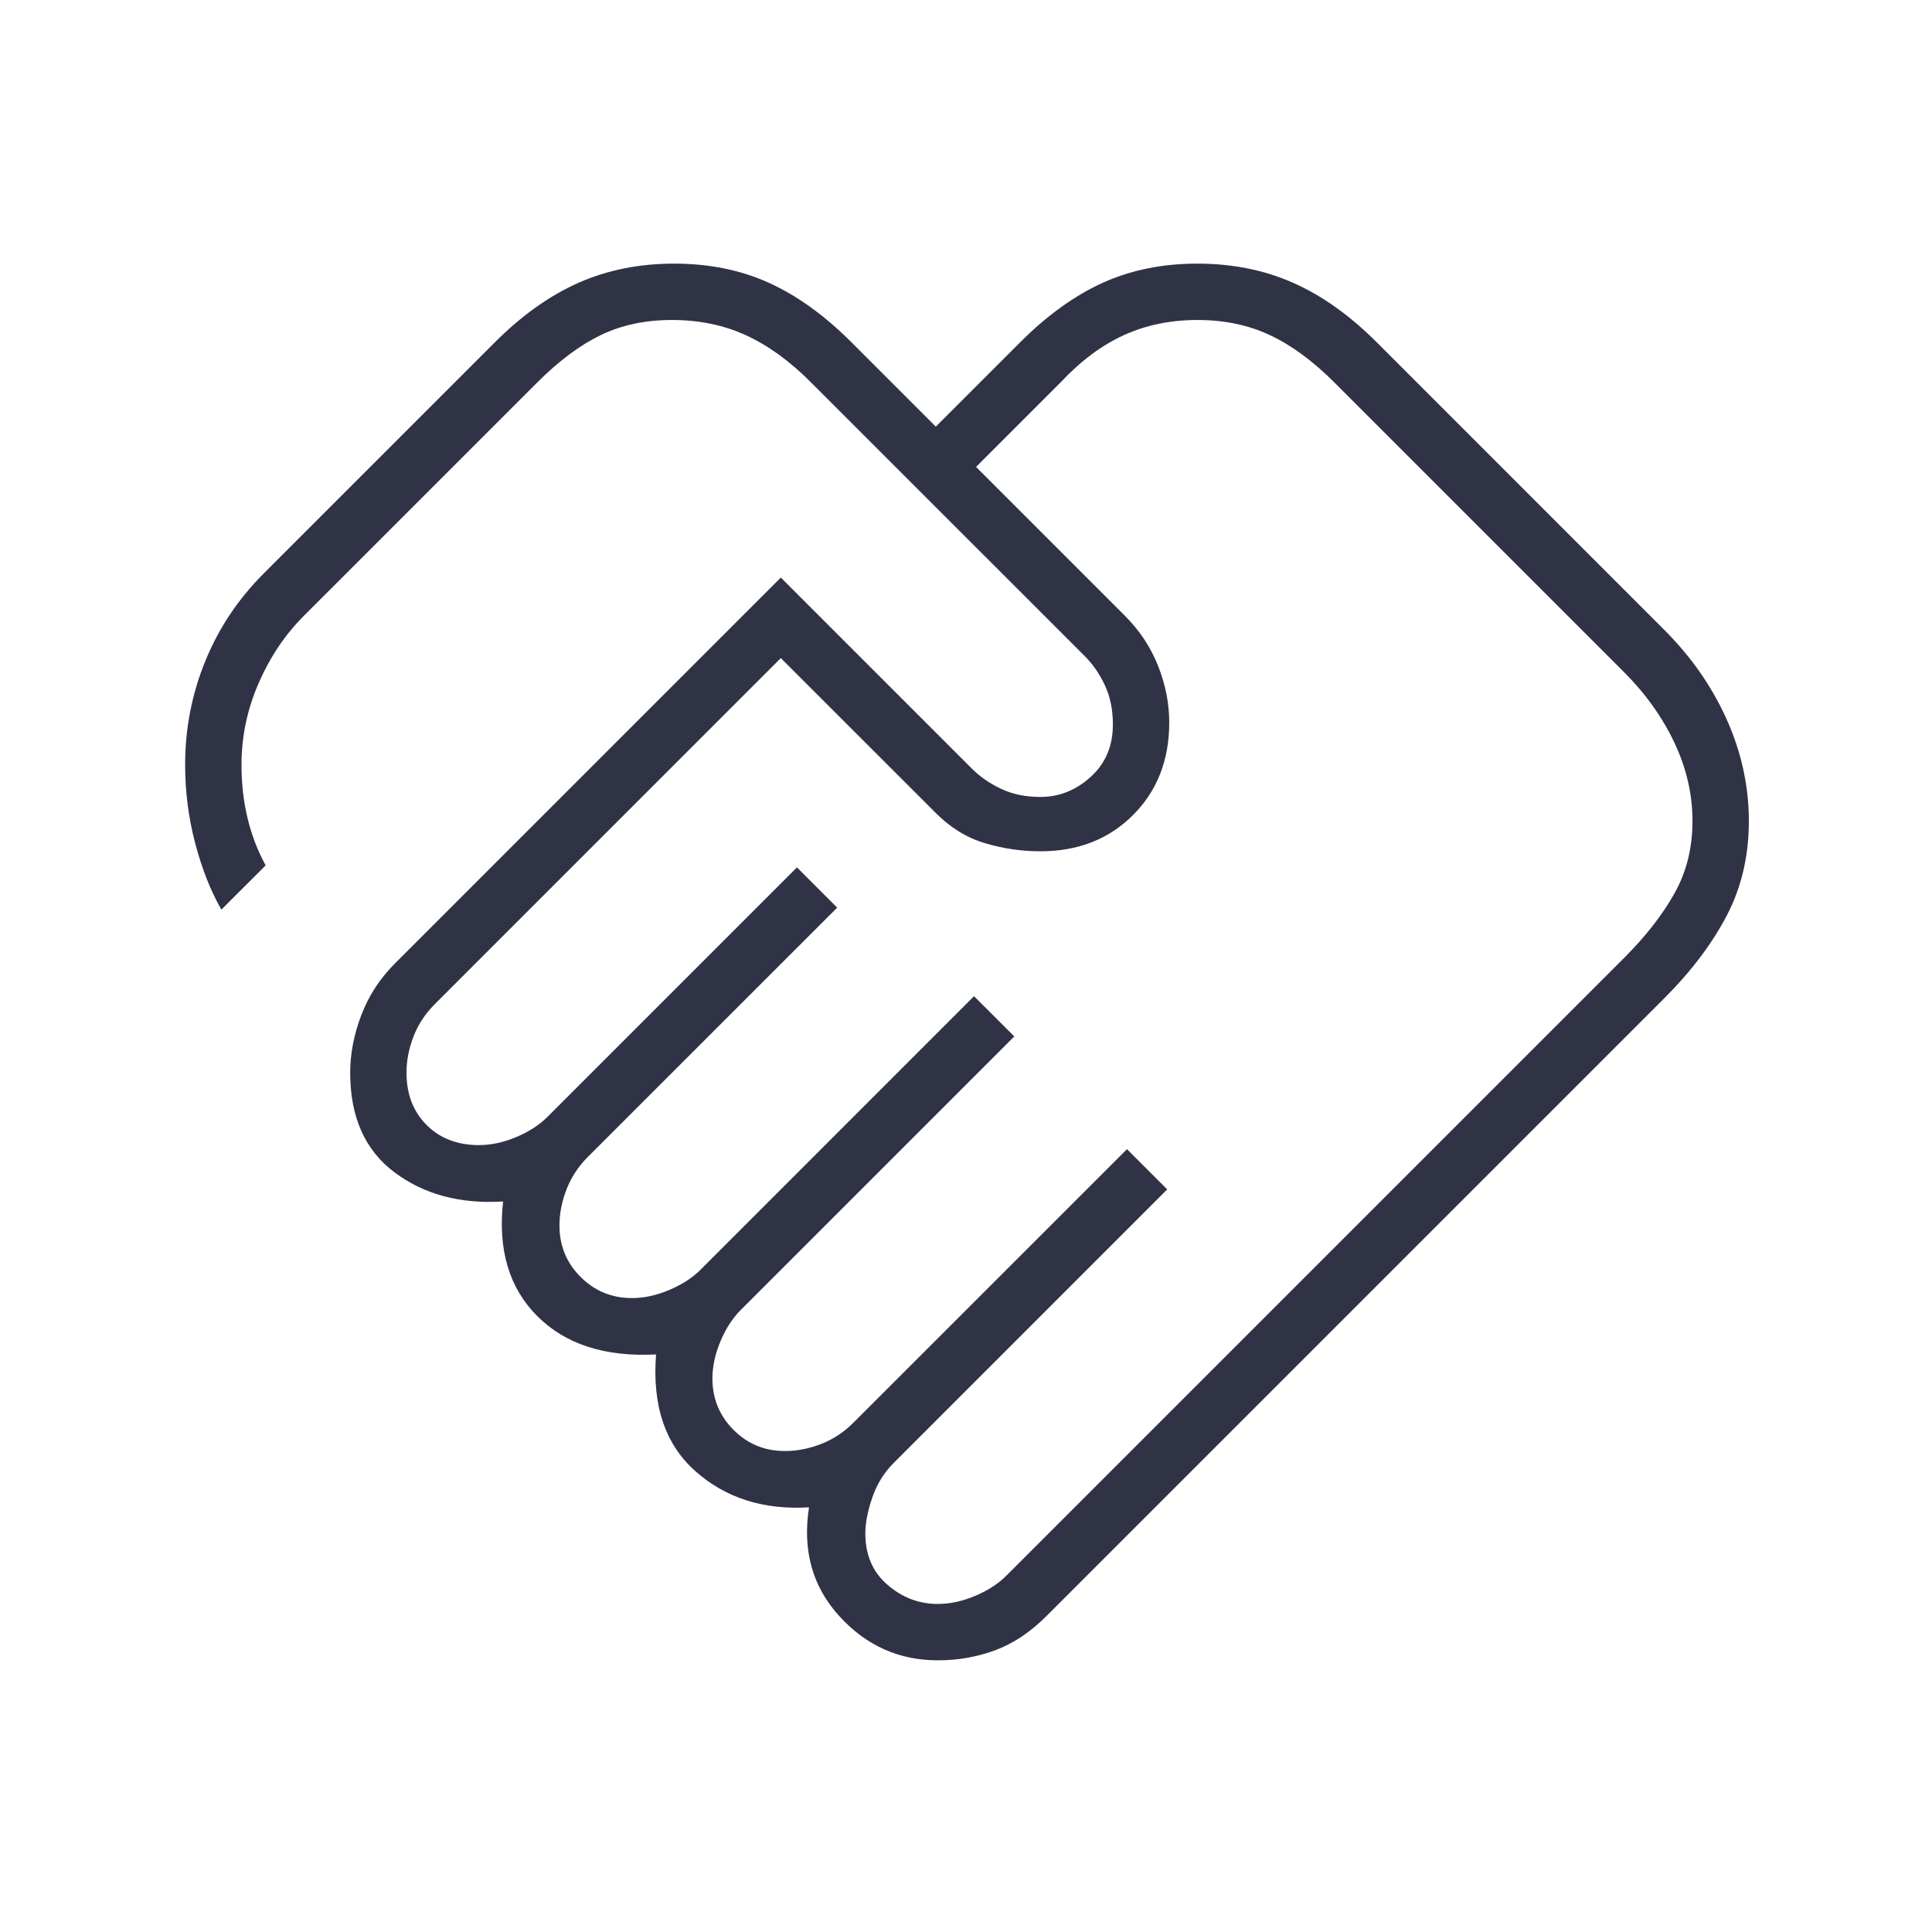 <svg width="40" height="40" viewBox="0 0 40 40" fill="none" xmlns="http://www.w3.org/2000/svg">
<path d="M19.416 33.208C19.666 33.208 19.923 33.153 20.187 33.042C20.451 32.931 20.666 32.792 20.833 32.625L33.625 19.833C34.069 19.389 34.416 18.945 34.666 18.5C34.916 18.056 35.041 17.556 35.041 17C35.041 16.445 34.916 15.903 34.666 15.375C34.416 14.847 34.069 14.361 33.625 13.917L27.625 7.917C27.18 7.472 26.736 7.146 26.291 6.938C25.847 6.729 25.347 6.625 24.791 6.625C24.236 6.625 23.729 6.729 23.27 6.938C22.812 7.146 22.375 7.472 21.958 7.917L20.208 9.667L23.291 12.75C23.597 13.056 23.826 13.403 23.979 13.792C24.132 14.181 24.208 14.569 24.208 14.958C24.208 15.736 23.958 16.375 23.458 16.875C22.958 17.375 22.319 17.625 21.541 17.625C21.152 17.625 20.77 17.57 20.395 17.458C20.02 17.347 19.68 17.139 19.375 16.833L16.166 13.625L9 20.792C8.805 20.986 8.659 21.208 8.562 21.458C8.465 21.708 8.416 21.958 8.416 22.208C8.416 22.653 8.555 23.014 8.833 23.292C9.111 23.57 9.472 23.708 9.916 23.708C10.166 23.708 10.423 23.653 10.687 23.542C10.951 23.431 11.166 23.292 11.333 23.125L16.5 17.958L17.333 18.792L12.166 23.958C11.972 24.153 11.826 24.375 11.729 24.625C11.632 24.875 11.583 25.125 11.583 25.375C11.583 25.792 11.729 26.146 12.021 26.438C12.312 26.729 12.666 26.875 13.083 26.875C13.333 26.875 13.59 26.82 13.854 26.708C14.118 26.597 14.333 26.458 14.5 26.292L20.166 20.625L21 21.458L15.333 27.125C15.166 27.292 15.027 27.507 14.916 27.771C14.805 28.035 14.75 28.292 14.75 28.542C14.75 28.958 14.896 29.312 15.187 29.604C15.479 29.896 15.833 30.042 16.25 30.042C16.5 30.042 16.75 29.993 17 29.896C17.25 29.799 17.472 29.653 17.666 29.458L23.333 23.792L24.166 24.625L18.5 30.292C18.305 30.486 18.159 30.722 18.062 31C17.965 31.278 17.916 31.528 17.916 31.75C17.916 32.194 18.069 32.549 18.375 32.812C18.68 33.076 19.027 33.208 19.416 33.208ZM19.416 34.375C18.611 34.375 17.93 34.069 17.375 33.458C16.819 32.847 16.611 32.097 16.75 31.208C15.805 31.264 15.021 31.014 14.396 30.458C13.771 29.903 13.5 29.097 13.583 28.042C12.527 28.097 11.708 27.833 11.125 27.25C10.541 26.667 10.305 25.875 10.416 24.875C9.527 24.931 8.777 24.729 8.166 24.271C7.555 23.812 7.25 23.125 7.25 22.208C7.25 21.82 7.326 21.424 7.479 21.021C7.632 20.618 7.861 20.264 8.166 19.958L16.166 11.958L20.125 15.917C20.291 16.083 20.493 16.222 20.729 16.333C20.965 16.445 21.236 16.5 21.541 16.5C21.93 16.5 22.277 16.361 22.583 16.083C22.889 15.806 23.041 15.444 23.041 15C23.041 14.694 22.986 14.424 22.875 14.188C22.764 13.951 22.625 13.75 22.458 13.583L16.791 7.917C16.347 7.472 15.896 7.146 15.437 6.938C14.979 6.729 14.472 6.625 13.916 6.625C13.361 6.625 12.868 6.729 12.437 6.938C12.007 7.146 11.569 7.472 11.125 7.917L6.291 12.75C5.902 13.139 5.59 13.604 5.354 14.146C5.118 14.688 5 15.25 5 15.833C5 16.222 5.041 16.59 5.125 16.938C5.208 17.285 5.333 17.611 5.5 17.917L4.583 18.833C4.361 18.445 4.18 17.986 4.041 17.458C3.902 16.931 3.833 16.389 3.833 15.833C3.833 15.083 3.972 14.368 4.25 13.688C4.527 13.007 4.93 12.403 5.458 11.875L10.25 7.083C10.805 6.528 11.382 6.118 11.979 5.854C12.576 5.59 13.236 5.458 13.958 5.458C14.68 5.458 15.333 5.59 15.916 5.854C16.5 6.118 17.069 6.528 17.625 7.083L19.375 8.833L21.125 7.083C21.68 6.528 22.25 6.118 22.833 5.854C23.416 5.59 24.069 5.458 24.791 5.458C25.514 5.458 26.173 5.59 26.77 5.854C27.368 6.118 27.944 6.528 28.5 7.083L34.458 13.042C35.014 13.597 35.444 14.215 35.75 14.896C36.055 15.576 36.208 16.278 36.208 17C36.208 17.722 36.055 18.375 35.75 18.958C35.444 19.542 35.014 20.111 34.458 20.667L21.666 33.458C21.333 33.792 20.979 34.028 20.604 34.167C20.229 34.306 19.833 34.375 19.416 34.375Z" fill="#303345"/>
</svg>
